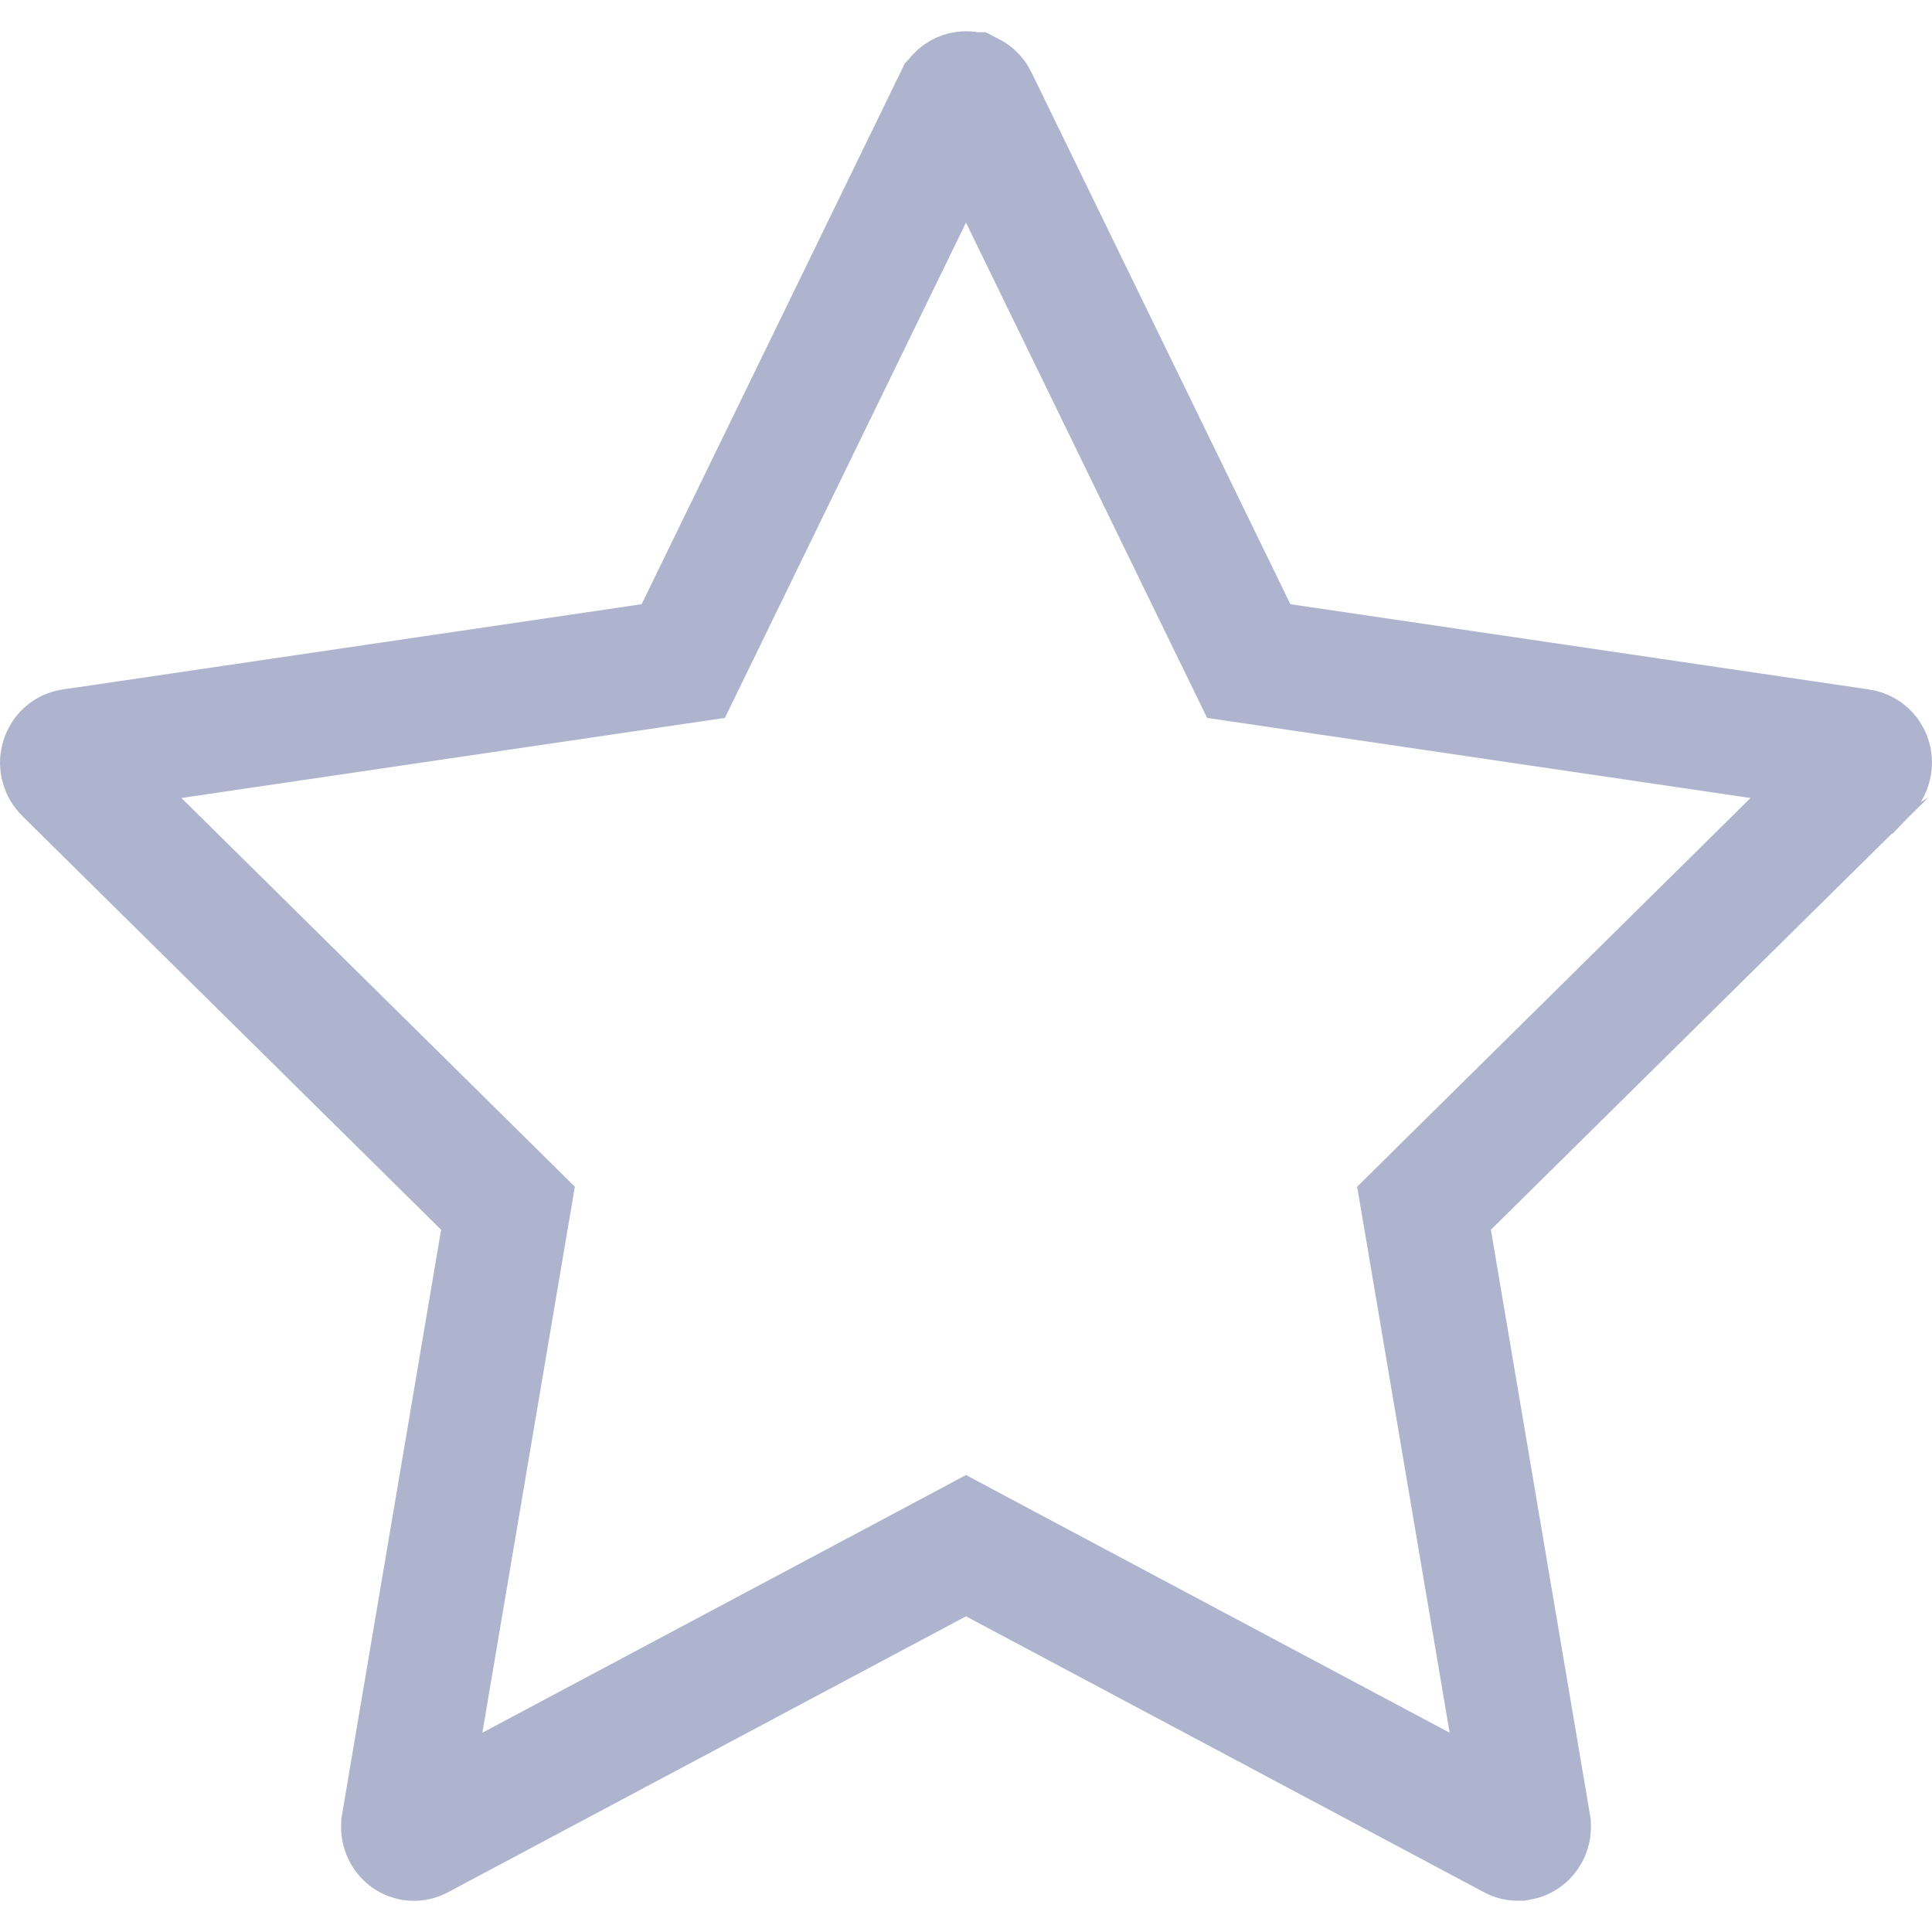 <svg width="17" height="17" viewBox="0 0 31 30" fill="none" xmlns="http://www.w3.org/2000/svg">
<path d="M19.806 9.633L20.037 10.107L20.559 10.184L29.849 11.553C29.849 11.553 29.85 11.553 29.85 11.553C29.943 11.567 30.013 11.657 29.998 11.76L29.998 11.76L29.996 11.771C29.99 11.812 29.971 11.849 29.942 11.879C29.942 11.879 29.941 11.879 29.941 11.88L23.219 18.521L22.849 18.887L22.936 19.399L24.525 28.78L24.525 28.781C24.544 28.892 24.469 28.982 24.383 28.997L24.382 28.997C24.347 29.003 24.312 28.996 24.287 28.983L24.283 28.98L15.97 24.552L15.5 24.301L15.03 24.552L6.718 28.98L6.716 28.981C6.689 28.996 6.66 29.002 6.631 29C6.602 28.997 6.573 28.987 6.547 28.968C6.522 28.95 6.5 28.922 6.487 28.889C6.473 28.855 6.469 28.818 6.475 28.781L6.475 28.78L8.064 19.399L8.151 18.887L7.781 18.521L1.057 11.878L1.057 11.878C1.023 11.844 1.001 11.795 1 11.741C0.999 11.687 1.02 11.638 1.052 11.603C1.082 11.573 1.115 11.558 1.145 11.553L1.148 11.553L10.441 10.184L10.963 10.107L11.194 9.633L15.346 1.103C15.347 1.102 15.347 1.102 15.347 1.101C15.396 1.004 15.5 0.981 15.572 1.017L15.574 1.017C15.605 1.033 15.633 1.06 15.651 1.097L15.651 1.098L19.806 9.633Z" stroke="#AEB4CE" stroke-width="2"/>
</svg>

